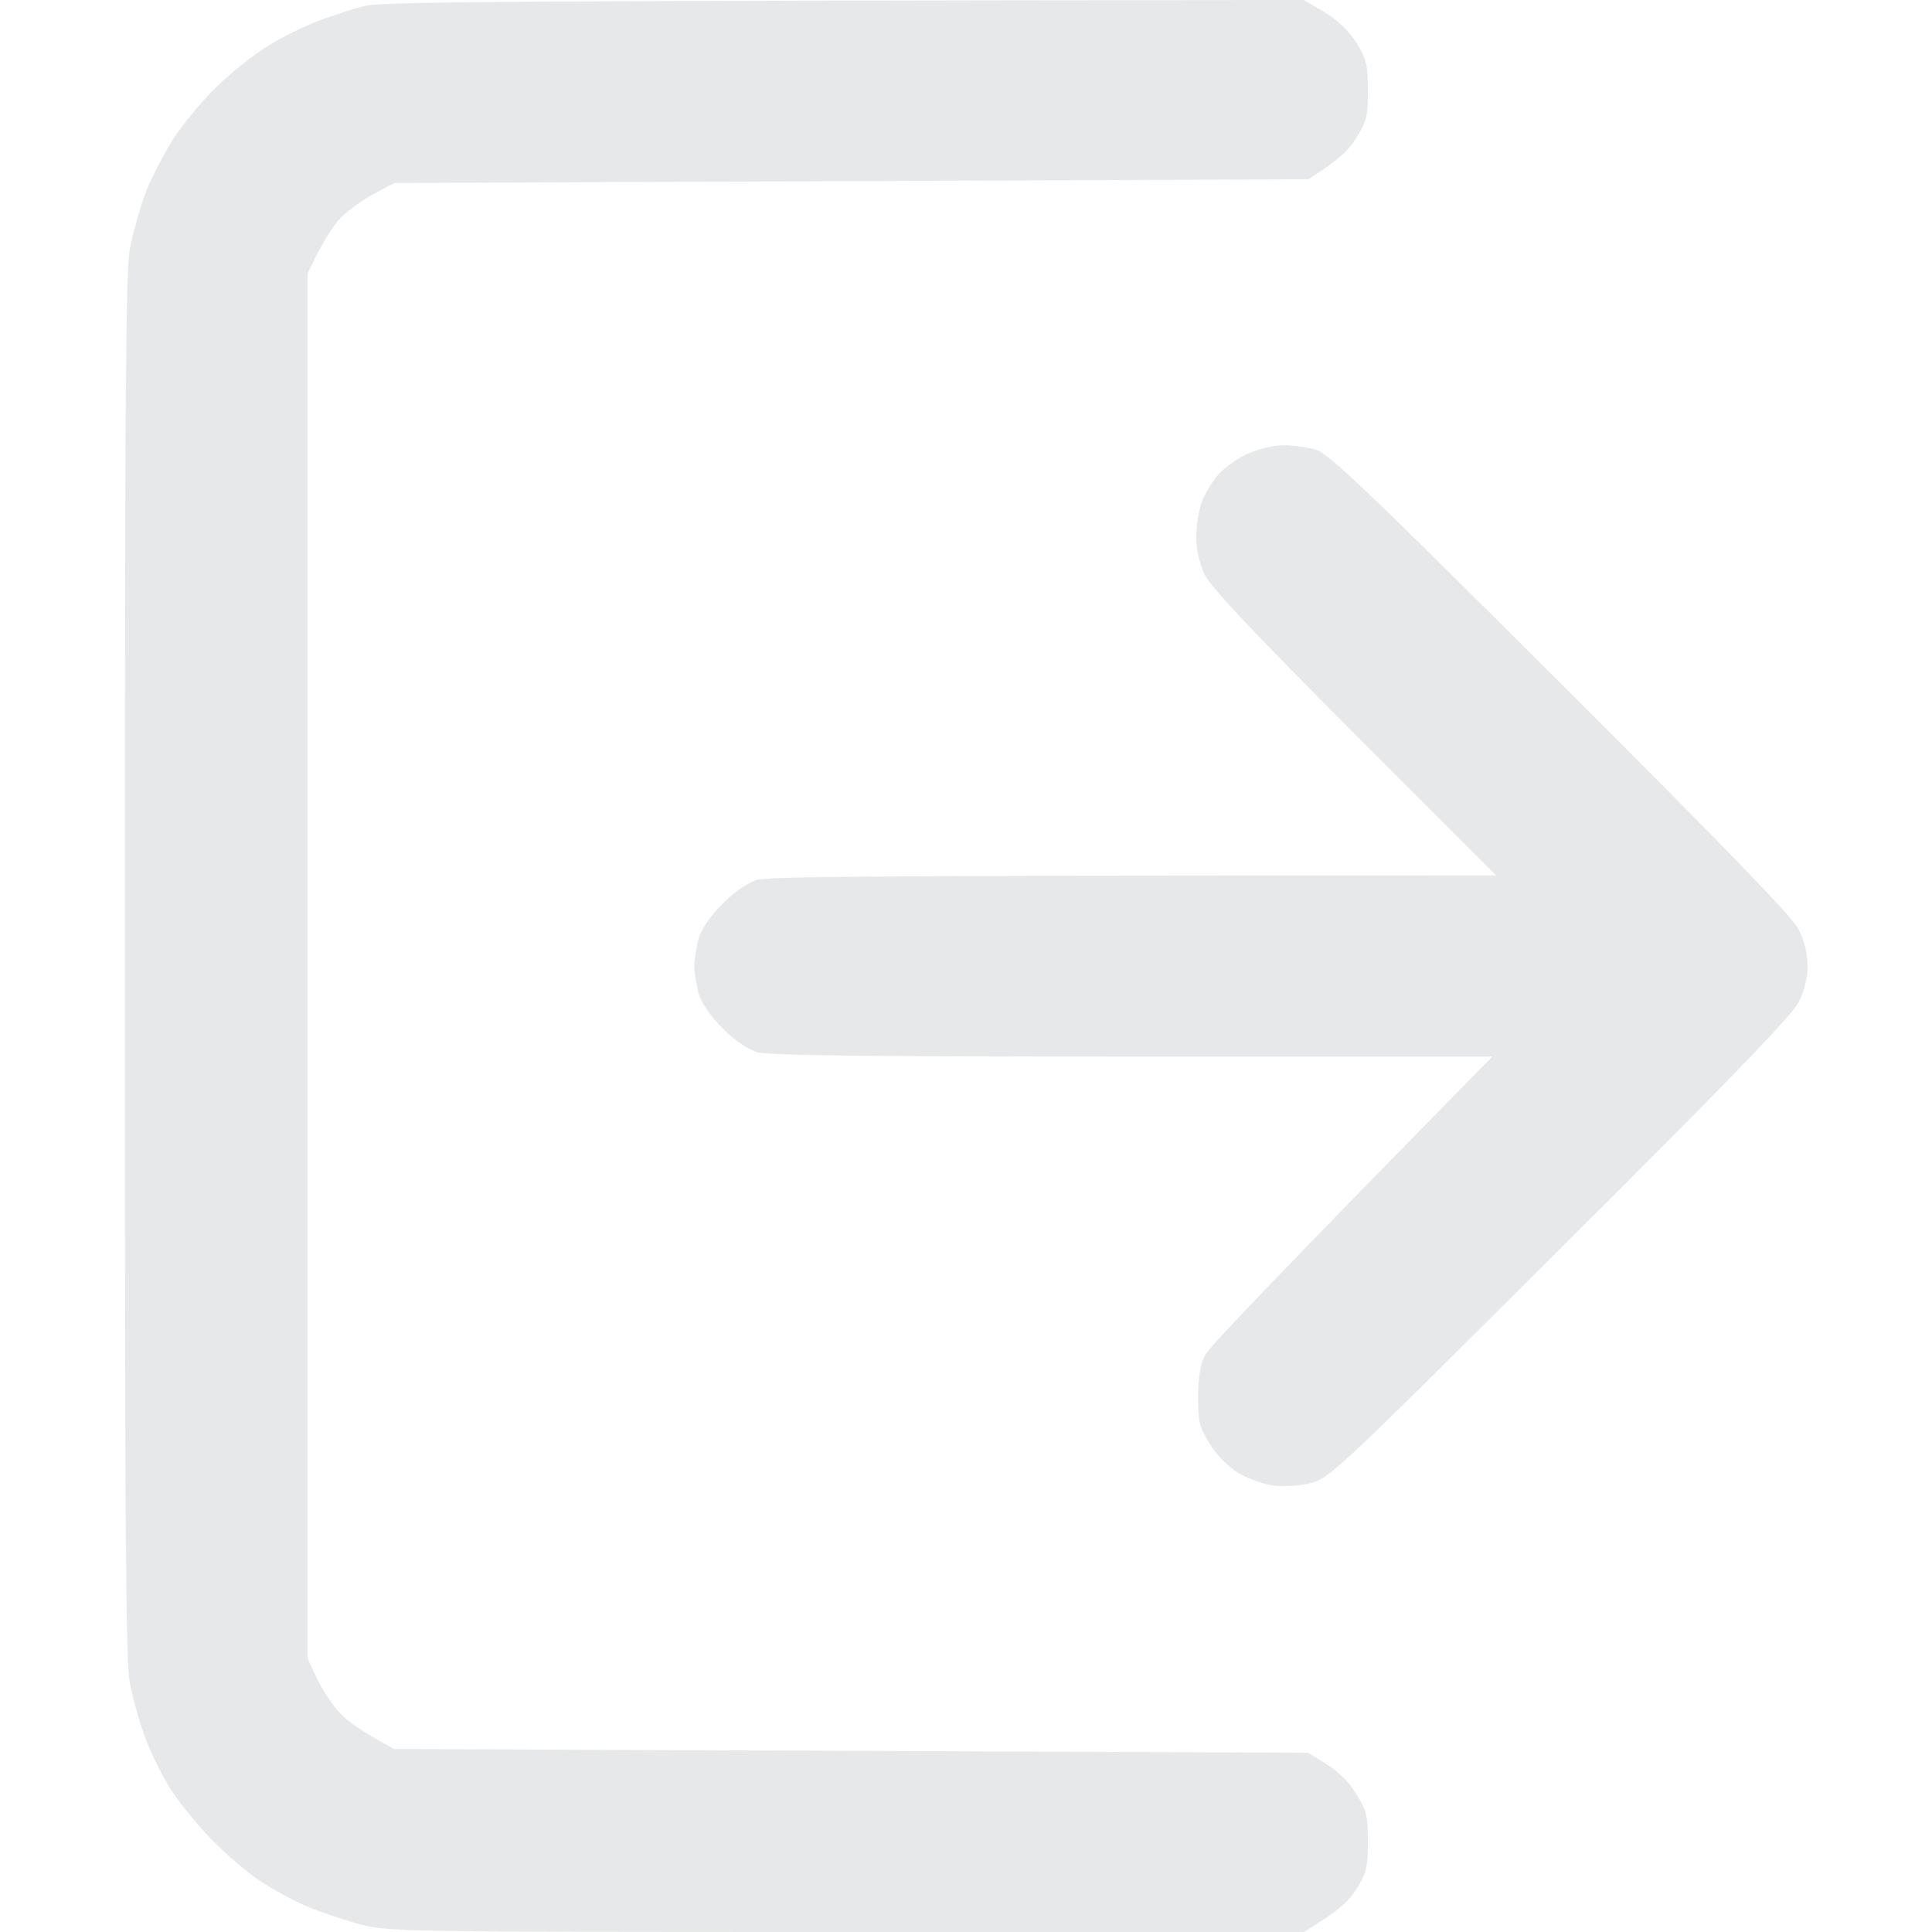 <svg version="1.2" xmlns="http://www.w3.org/2000/svg" viewBox="0 0 512 512" width="512" height="512">
	<title>logout</title>
	<style>
		.s0 { fill: #E7E8E9 }
	</style>
	<path id="Path 0" class="s0" d="m96.5 1.6c-2.8 0.7-8.2 2.5-12 3.9-3.8 1.4-10 4.4-13.7 6.8-3.7 2.3-10 7.3-13.9 11.2-3.9 3.9-9 10.1-11.4 14-2.4 3.9-5.6 10.1-7.1 14-1.4 3.9-3.2 10.4-4 14.5-1.1 6.1-1.3 40.6-1.3 190 0 149.4 0.2 183.9 1.3 190 0.8 4.1 2.6 10.6 4.1 14.5 1.4 3.9 4.3 9.7 6.3 13 2 3.3 6.8 9.3 10.7 13.4 3.8 4 9.9 9.3 13.5 11.6 3.6 2.4 9.3 5.5 12.8 6.9 3.4 1.4 9.6 3.5 13.7 4.6 7.3 1.9 10.7 2 128.8 2h121.2c9.2-5.5 11.9-8.1 14-11.4 2.7-4.4 3-5.8 3-12.6 0-6.8-0.3-8.2-3.1-12.6-1.8-3-4.8-6-7.9-7.9l-4.8-3-242.2-1c-8.1-4.3-12.2-7.2-14.2-9.3-2-2-4.8-6.2-6.2-9.2l-2.6-5.5v-367c4-8.5 6.8-12.7 8.8-14.8 2-2 6.1-4.9 8.9-6.4l5.3-2.8 242.2-1c7.9-4.9 10.9-7.9 12.7-10.9 2.8-4.4 3.1-5.8 3.1-12.6 0-6.8-0.3-8.2-3-12.6-2.1-3.3-4.8-5.9-8.5-8.2l-5.5-3.2c-220.8 0.2-245 0.5-249 1.6zm234 118.7c-2.8 1.3-6.4 3.9-8 5.9-1.6 2-3.6 5.3-4.2 7.4-0.7 2.2-1.3 6.1-1.3 8.9 0 2.9 0.9 6.9 2.1 9.5 1.5 3.3 11.8 14.3 39.7 42.3l37.7 37.7c-167.7 0-193 0.3-196 1.2-2.4 0.8-6 3.2-9 6.3-3.1 3-5.5 6.6-6.3 9-0.6 2.2-1.2 5.6-1.2 7.5 0 1.9 0.6 5.3 1.2 7.5 0.8 2.4 3.2 6 6.3 9 3 3.1 6.6 5.5 9 6.3 3 0.9 28.2 1.2 99.5 1.2h95.5c-57.5 58.5-75.1 77.1-76.1 79-1.3 2.5-1.8 5.7-1.9 11.1 0 6.7 0.3 8.1 3.1 12.5 1.7 2.9 4.8 6 7.5 7.7 2.4 1.5 6.6 3 9.4 3.4 3 0.3 7 0.1 10-0.7 4.8-1.2 7.8-4.1 65.8-61.9 44.4-44.2 61.5-61.9 63.3-65.4 1.6-3.1 2.4-6.4 2.4-9.7q0-5-2.4-9.8c-1.8-3.4-19-21.2-63.3-65.4-52.1-52-61.4-60.8-64.8-61.7-2.2-0.6-6-1.1-8.5-1.1-2.6 0-6.6 1-9.5 2.3z"/>
</svg>